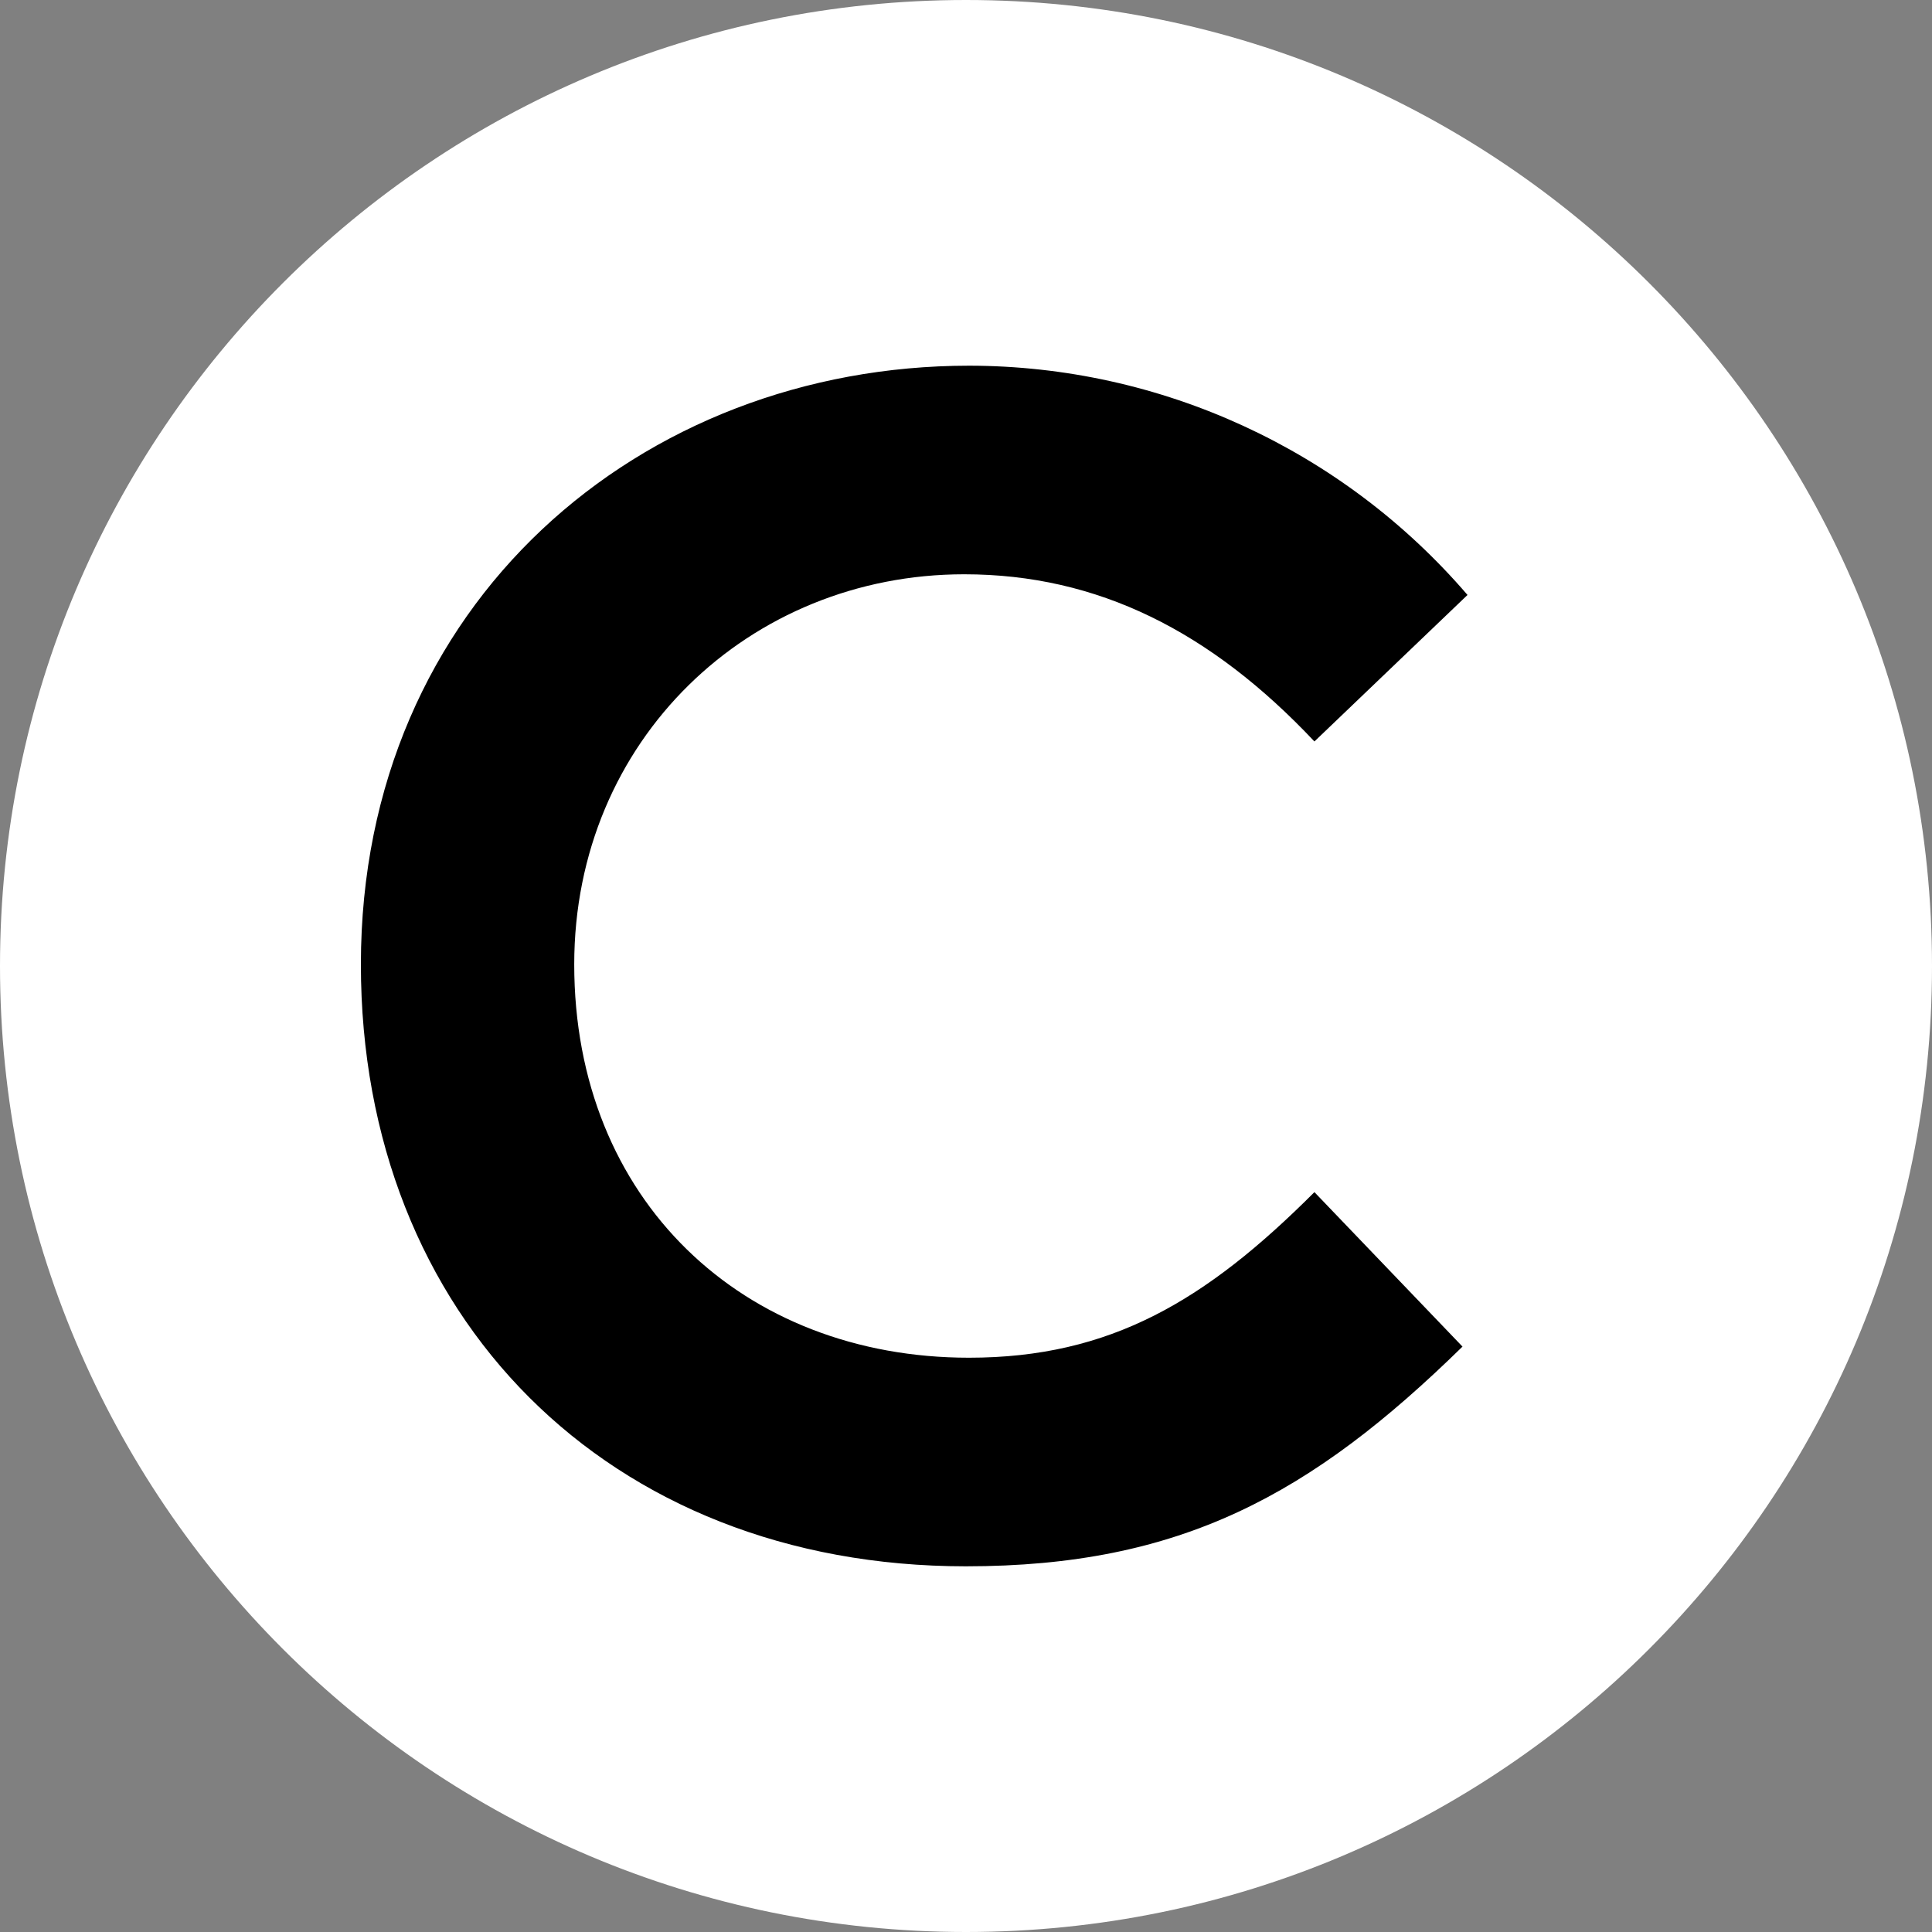 <?xml version="1.0" encoding="UTF-8"?>
<svg xmlns="http://www.w3.org/2000/svg" xmlns:xlink="http://www.w3.org/1999/xlink" width="250px" height="250px" viewBox="0 0 250 250" version="1.1">
<rect x="0" y="0" width="250" height="250" fill="#808080" stroke="none"/>
<g id="surface1">
<path style=" stroke:none;fill-rule:evenodd;fill:rgb(100%,100%,100%);fill-opacity:1;" d="M 250 125 C 250 194.035 194.035 250 125 250 C 55.965 250 0 194.035 0 125 C 0 55.965 55.965 0 125 0 C 194.035 0 250 55.965 250 125 Z M 250 125 "/>
<path style=" stroke:none;fill-rule:evenodd;fill:rgb(0%,0%,0%);fill-opacity:1;" d="M 189.246 174.25 C 169.672 193.418 152.781 202.68 124.977 202.68 C 78.672 202.68 46.699 170.336 46.699 124.793 C 46.699 78.02 82.953 47.32 125.414 47.32 C 150.199 47.348 173.742 58.18 189.895 76.988 L 170.086 95.945 C 156.695 81.723 142.074 74.312 124.766 74.312 C 96.984 74.312 74.305 95.738 74.305 124.793 C 74.305 155.293 96.141 175.688 125.391 175.688 C 143.715 175.688 156.078 168.277 170.086 154.262 Z M 189.246 174.25 "/>
</g>
</svg>
